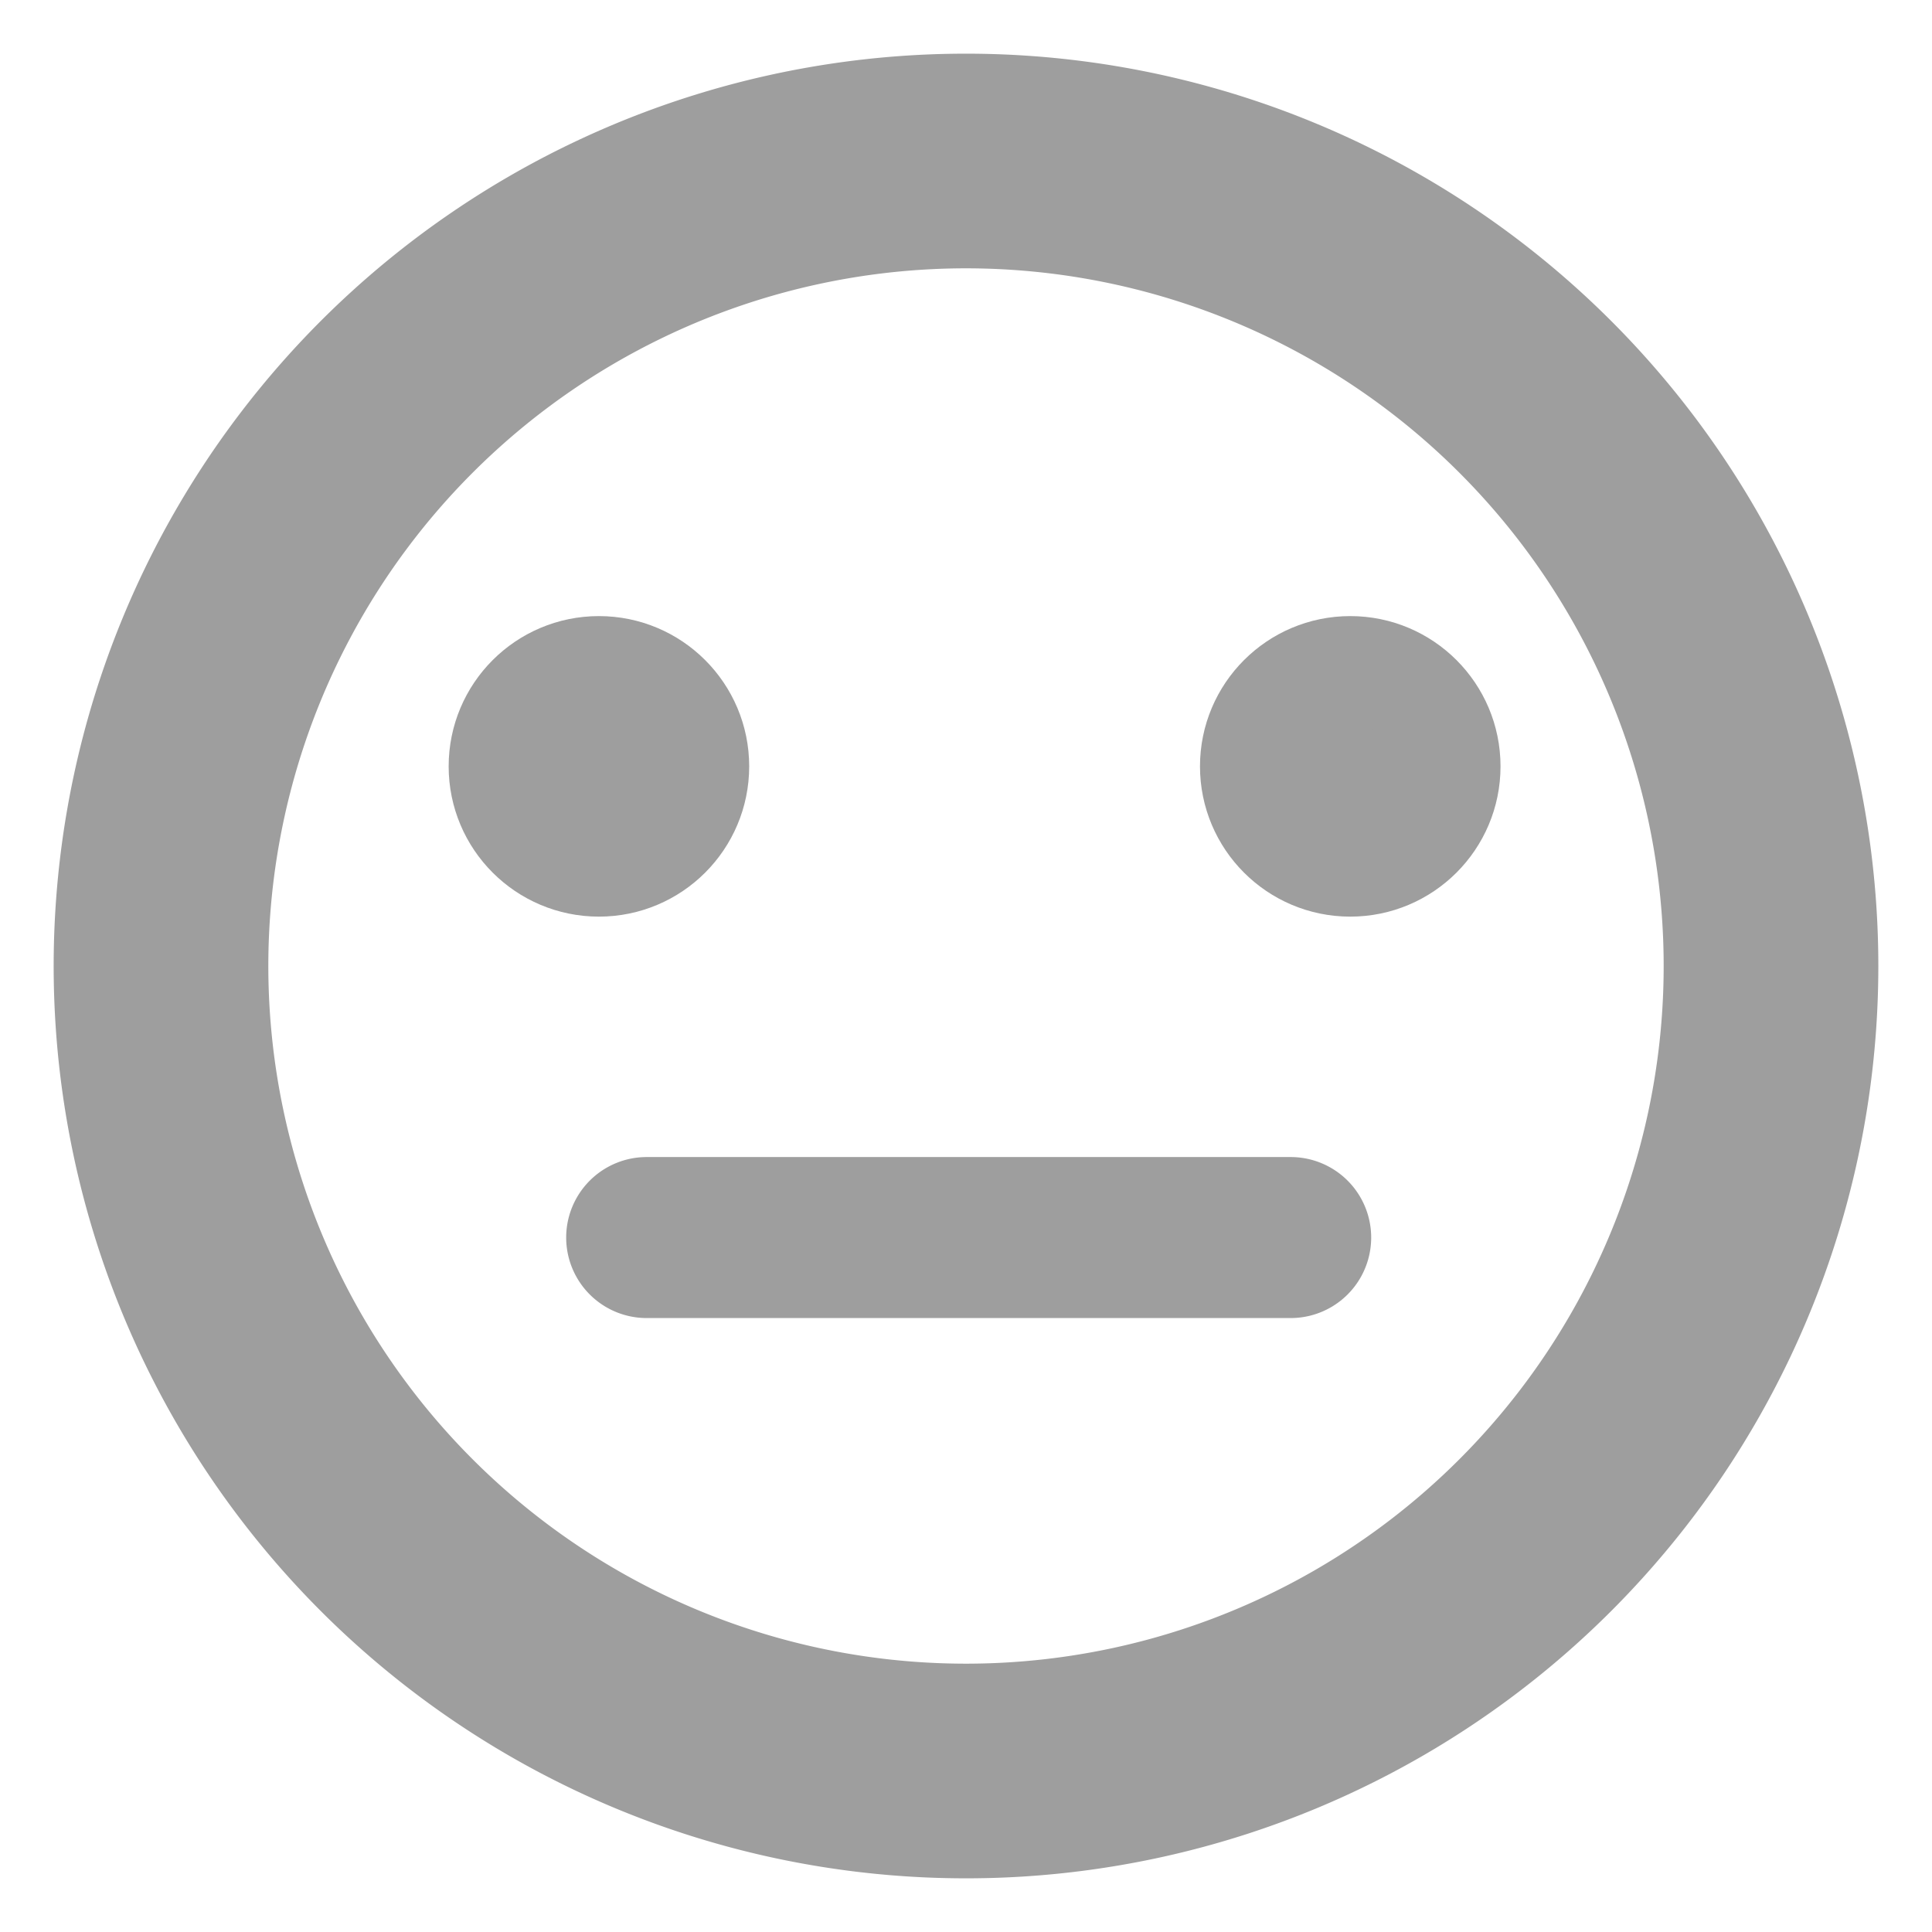 <svg fill="#9E9E9E" width="64px" height="64px" viewBox="0 0 36 36" version="1.1" xmlns="http://www.w3.org/2000/svg">
    <title>neutral-face-line</title>
    <path d="M24.05,22.06h-12a1,1,0,0,0,0,2h12a1,1,0,0,0,0-2Z" stroke="#9E9E9E"/>
    <path d="M18,2A16,16,0,1,0,34,18,16,16,0,0,0,18,2Zm0,30A14,14,0,1,1,32,18,14,14,0,0,1,18,32Z" stroke="#9E9E9E" stroke-width="2"/>
    <circle cx="25.16" cy="14.28" r="1.8" stroke="#9E9E9E" stroke-width="2"/>
    <circle cx="11.16" cy="14.28" r="1.8" stroke="#9E9E9E" stroke-width="2"/>
</svg>
